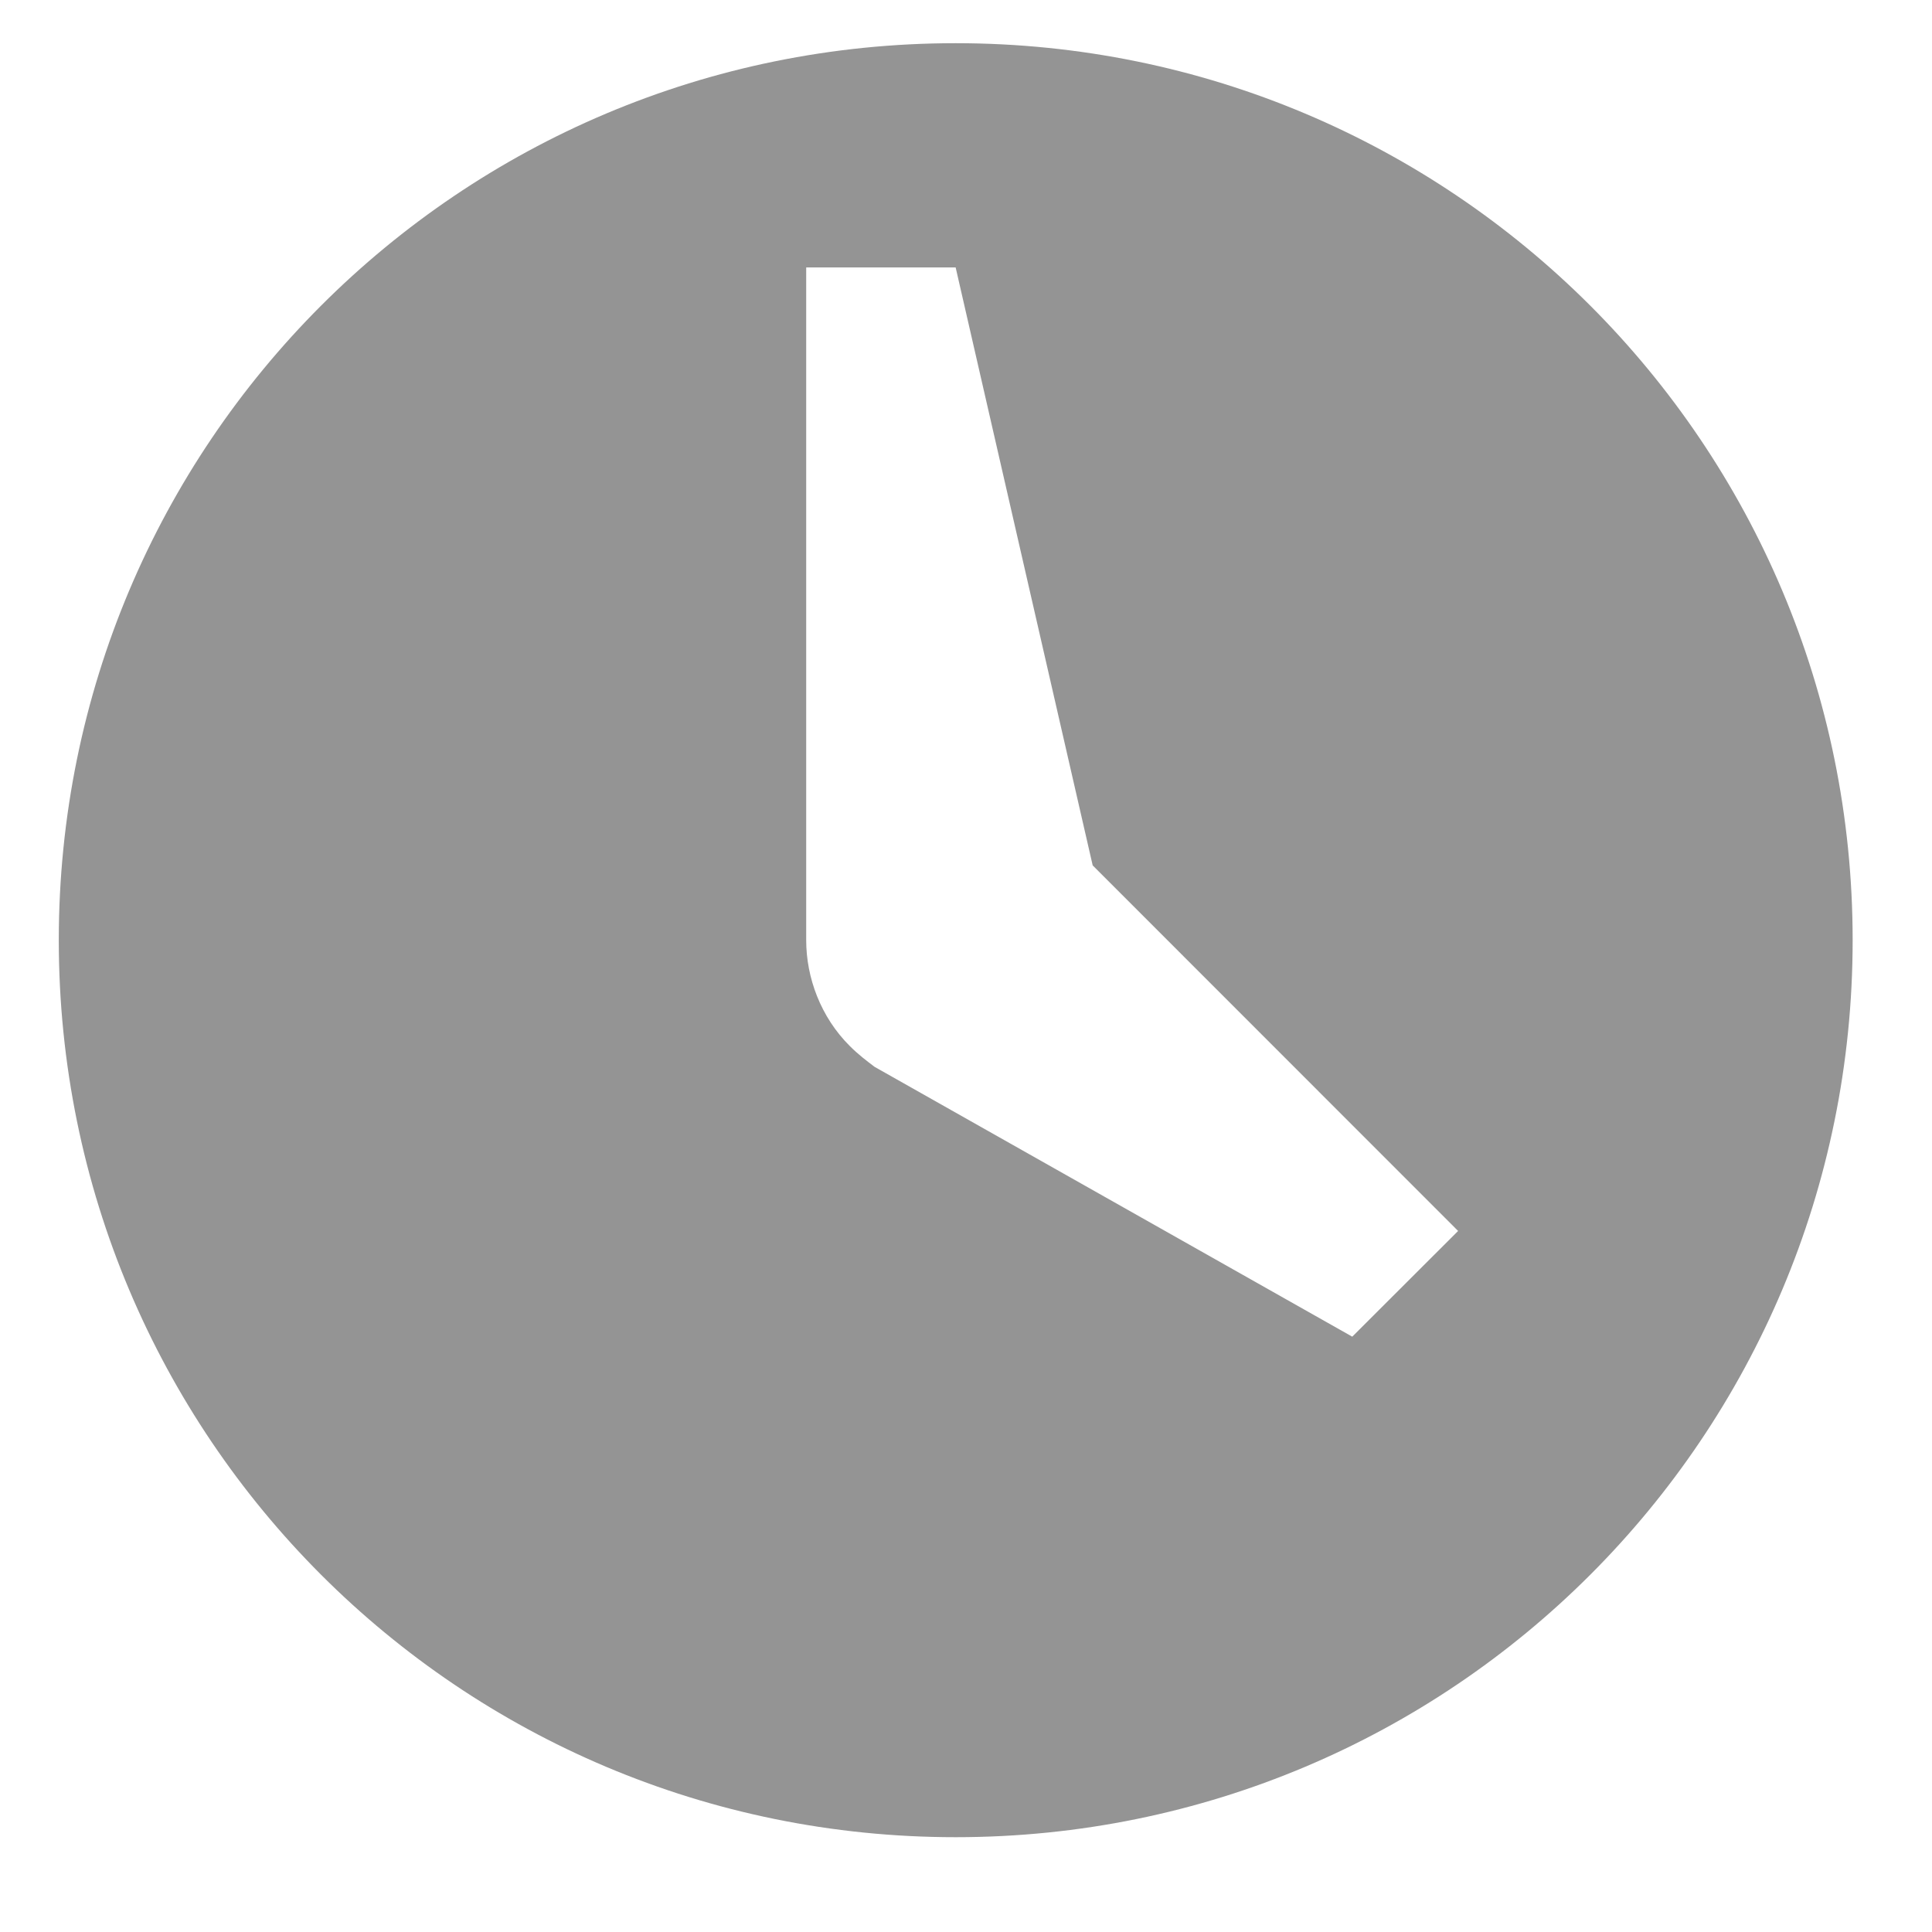 <svg 
 xmlns="http://www.w3.org/2000/svg"
 xmlns:xlink="http://www.w3.org/1999/xlink"
 width="14px" height="14px">
<path fill-rule="evenodd"  fill="rgb(148, 148, 148)"
 d="M6.925,0.313 C3.329,0.313 0.426,3.217 0.426,6.813 C0.426,10.409 3.329,13.313 6.925,13.313 C10.521,13.313 13.425,10.409 13.425,6.813 C13.425,3.217 10.521,0.313 6.925,0.313 ZM9.799,9.686 L6.338,7.731 C6.278,7.686 6.218,7.640 6.158,7.580 C5.947,7.370 5.842,7.084 5.842,6.813 L5.842,1.938 L6.925,1.938 L7.918,6.271 L10.566,8.920 L9.799,9.686 Z"/>
</svg>